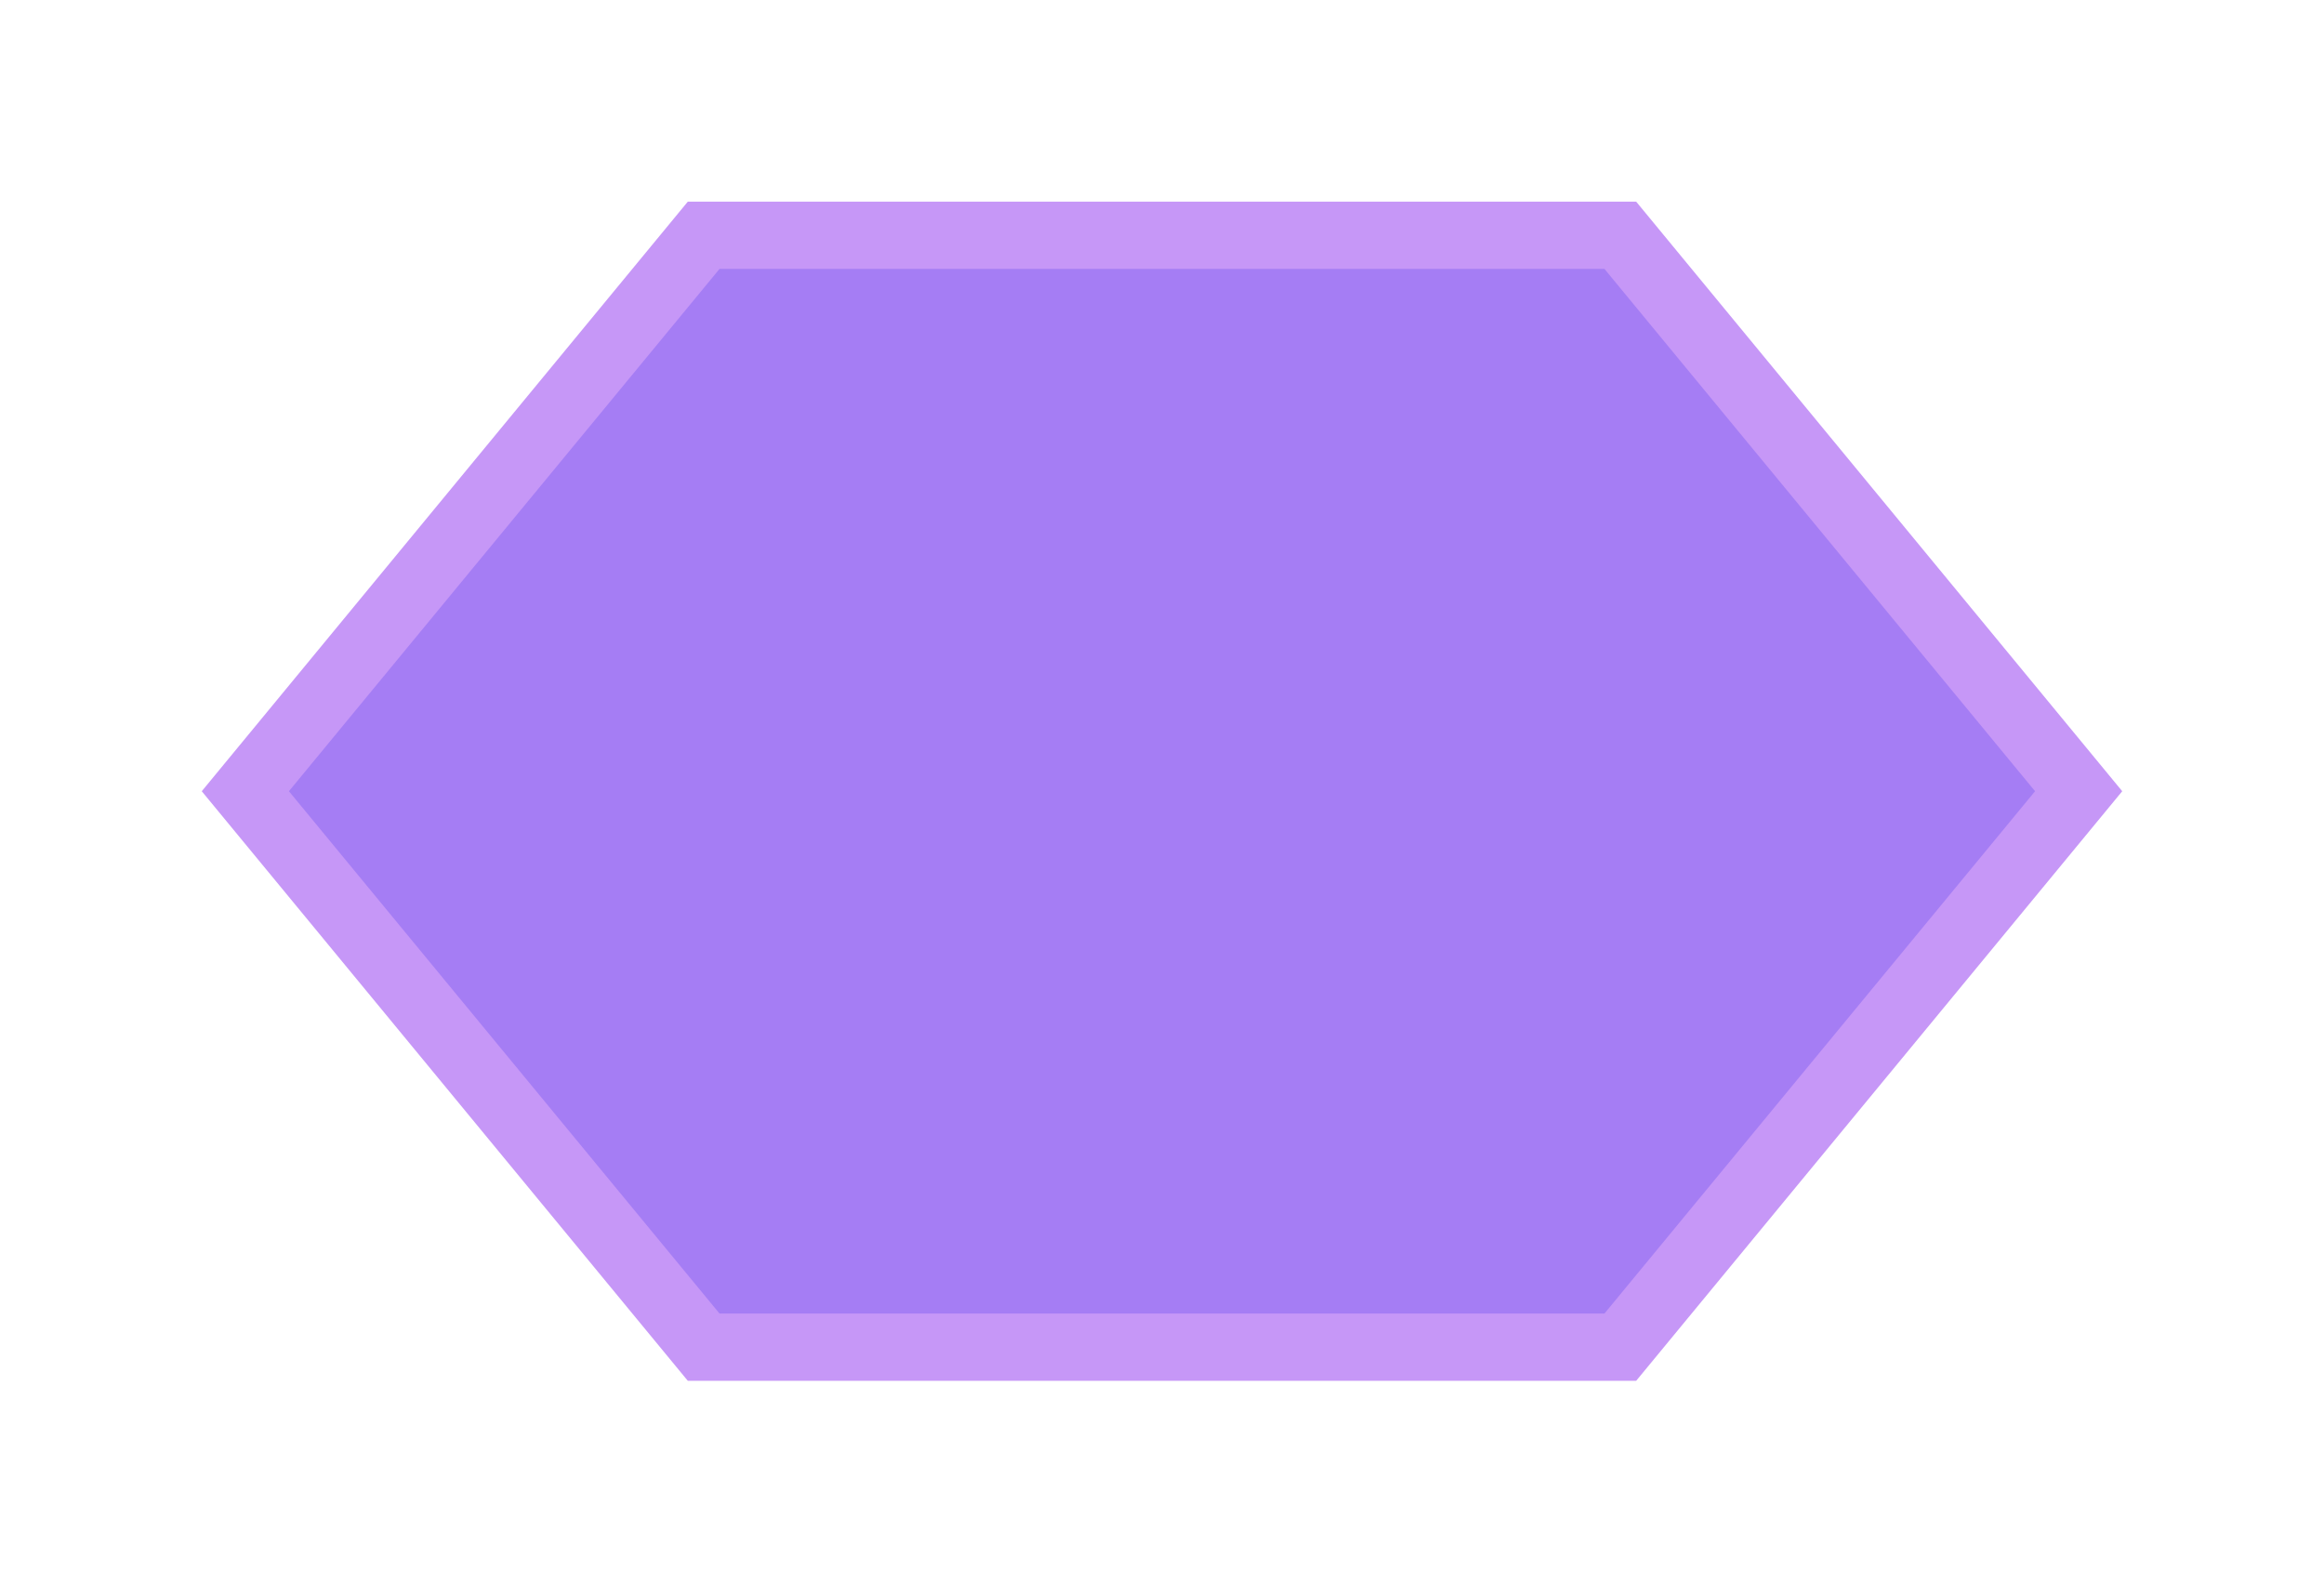 <svg xmlns="http://www.w3.org/2000/svg" xmlns:xlink="http://www.w3.org/1999/xlink" width="103.662" height="70.602" viewBox="0 0 103.662 70.602">
  <defs>
    <filter id="Path_34" x="0" y="0" width="103.662" height="70.602" filterUnits="userSpaceOnUse">
      <feOffset dy="3" input="SourceAlpha"/>
      <feGaussianBlur stdDeviation="3" result="blur"/>
      <feFlood flood-color="#96f"/>
      <feComposite operator="in" in2="blur"/>
      <feComposite in="SourceGraphic"/>
    </filter>
  </defs>
  <g transform="matrix(1, 0, 0, 1, 0, 0)" filter="url(#Path_34)">
    <path id="Path_34-2" data-name="Path 34" d="M120.764,145.025H79.877l-20.444,24.8,20.444,24.8h40.887l20.444-24.8Z" transform="translate(-48.49 -137.53)" fill="#a57df4" stroke="#c697f7" stroke-width="3"/>
  </g>
</svg>
